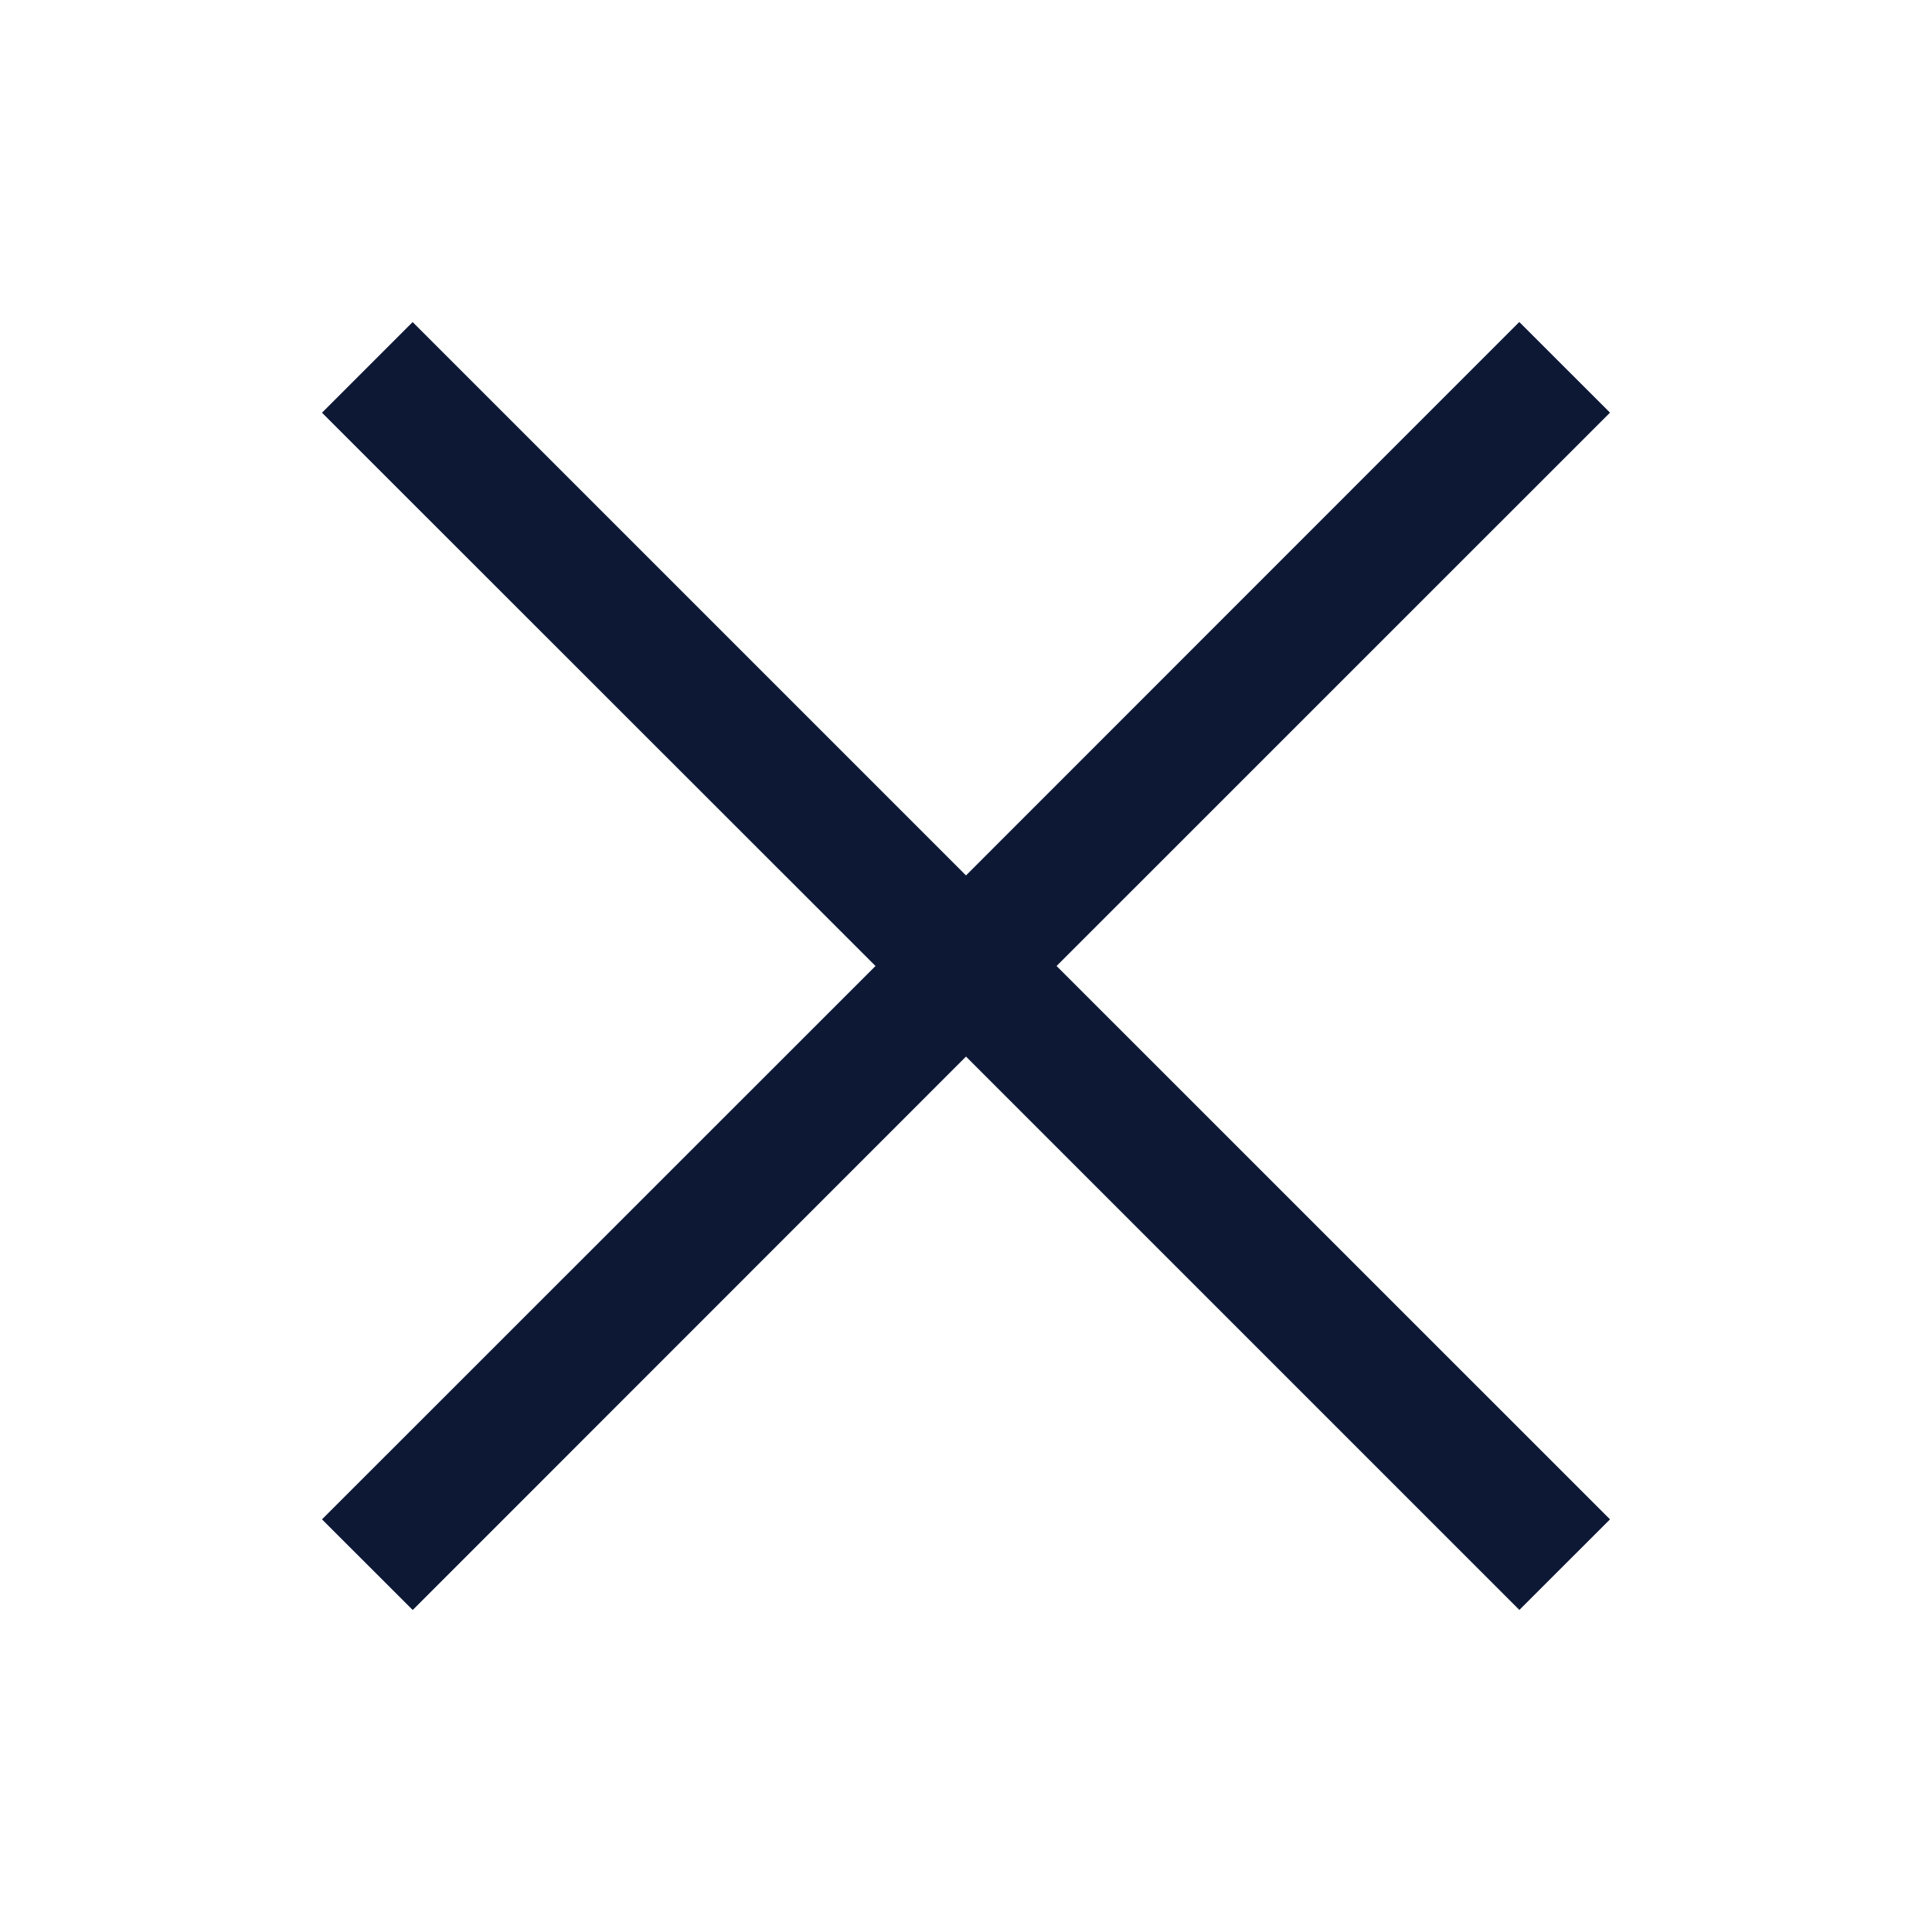 <svg width="24" height="24" viewBox="0 0 24 24" fill="none" xmlns="http://www.w3.org/2000/svg">
<path d="M5.126 4.001L4 5.127L10.876 12L4 18.874L5.127 20L12 13.125L18.874 19.999L20 18.874L13.125 12L20 5.126L18.873 4L12 10.875L5.126 4.001Z" fill="#0D1835"/>
</svg>
